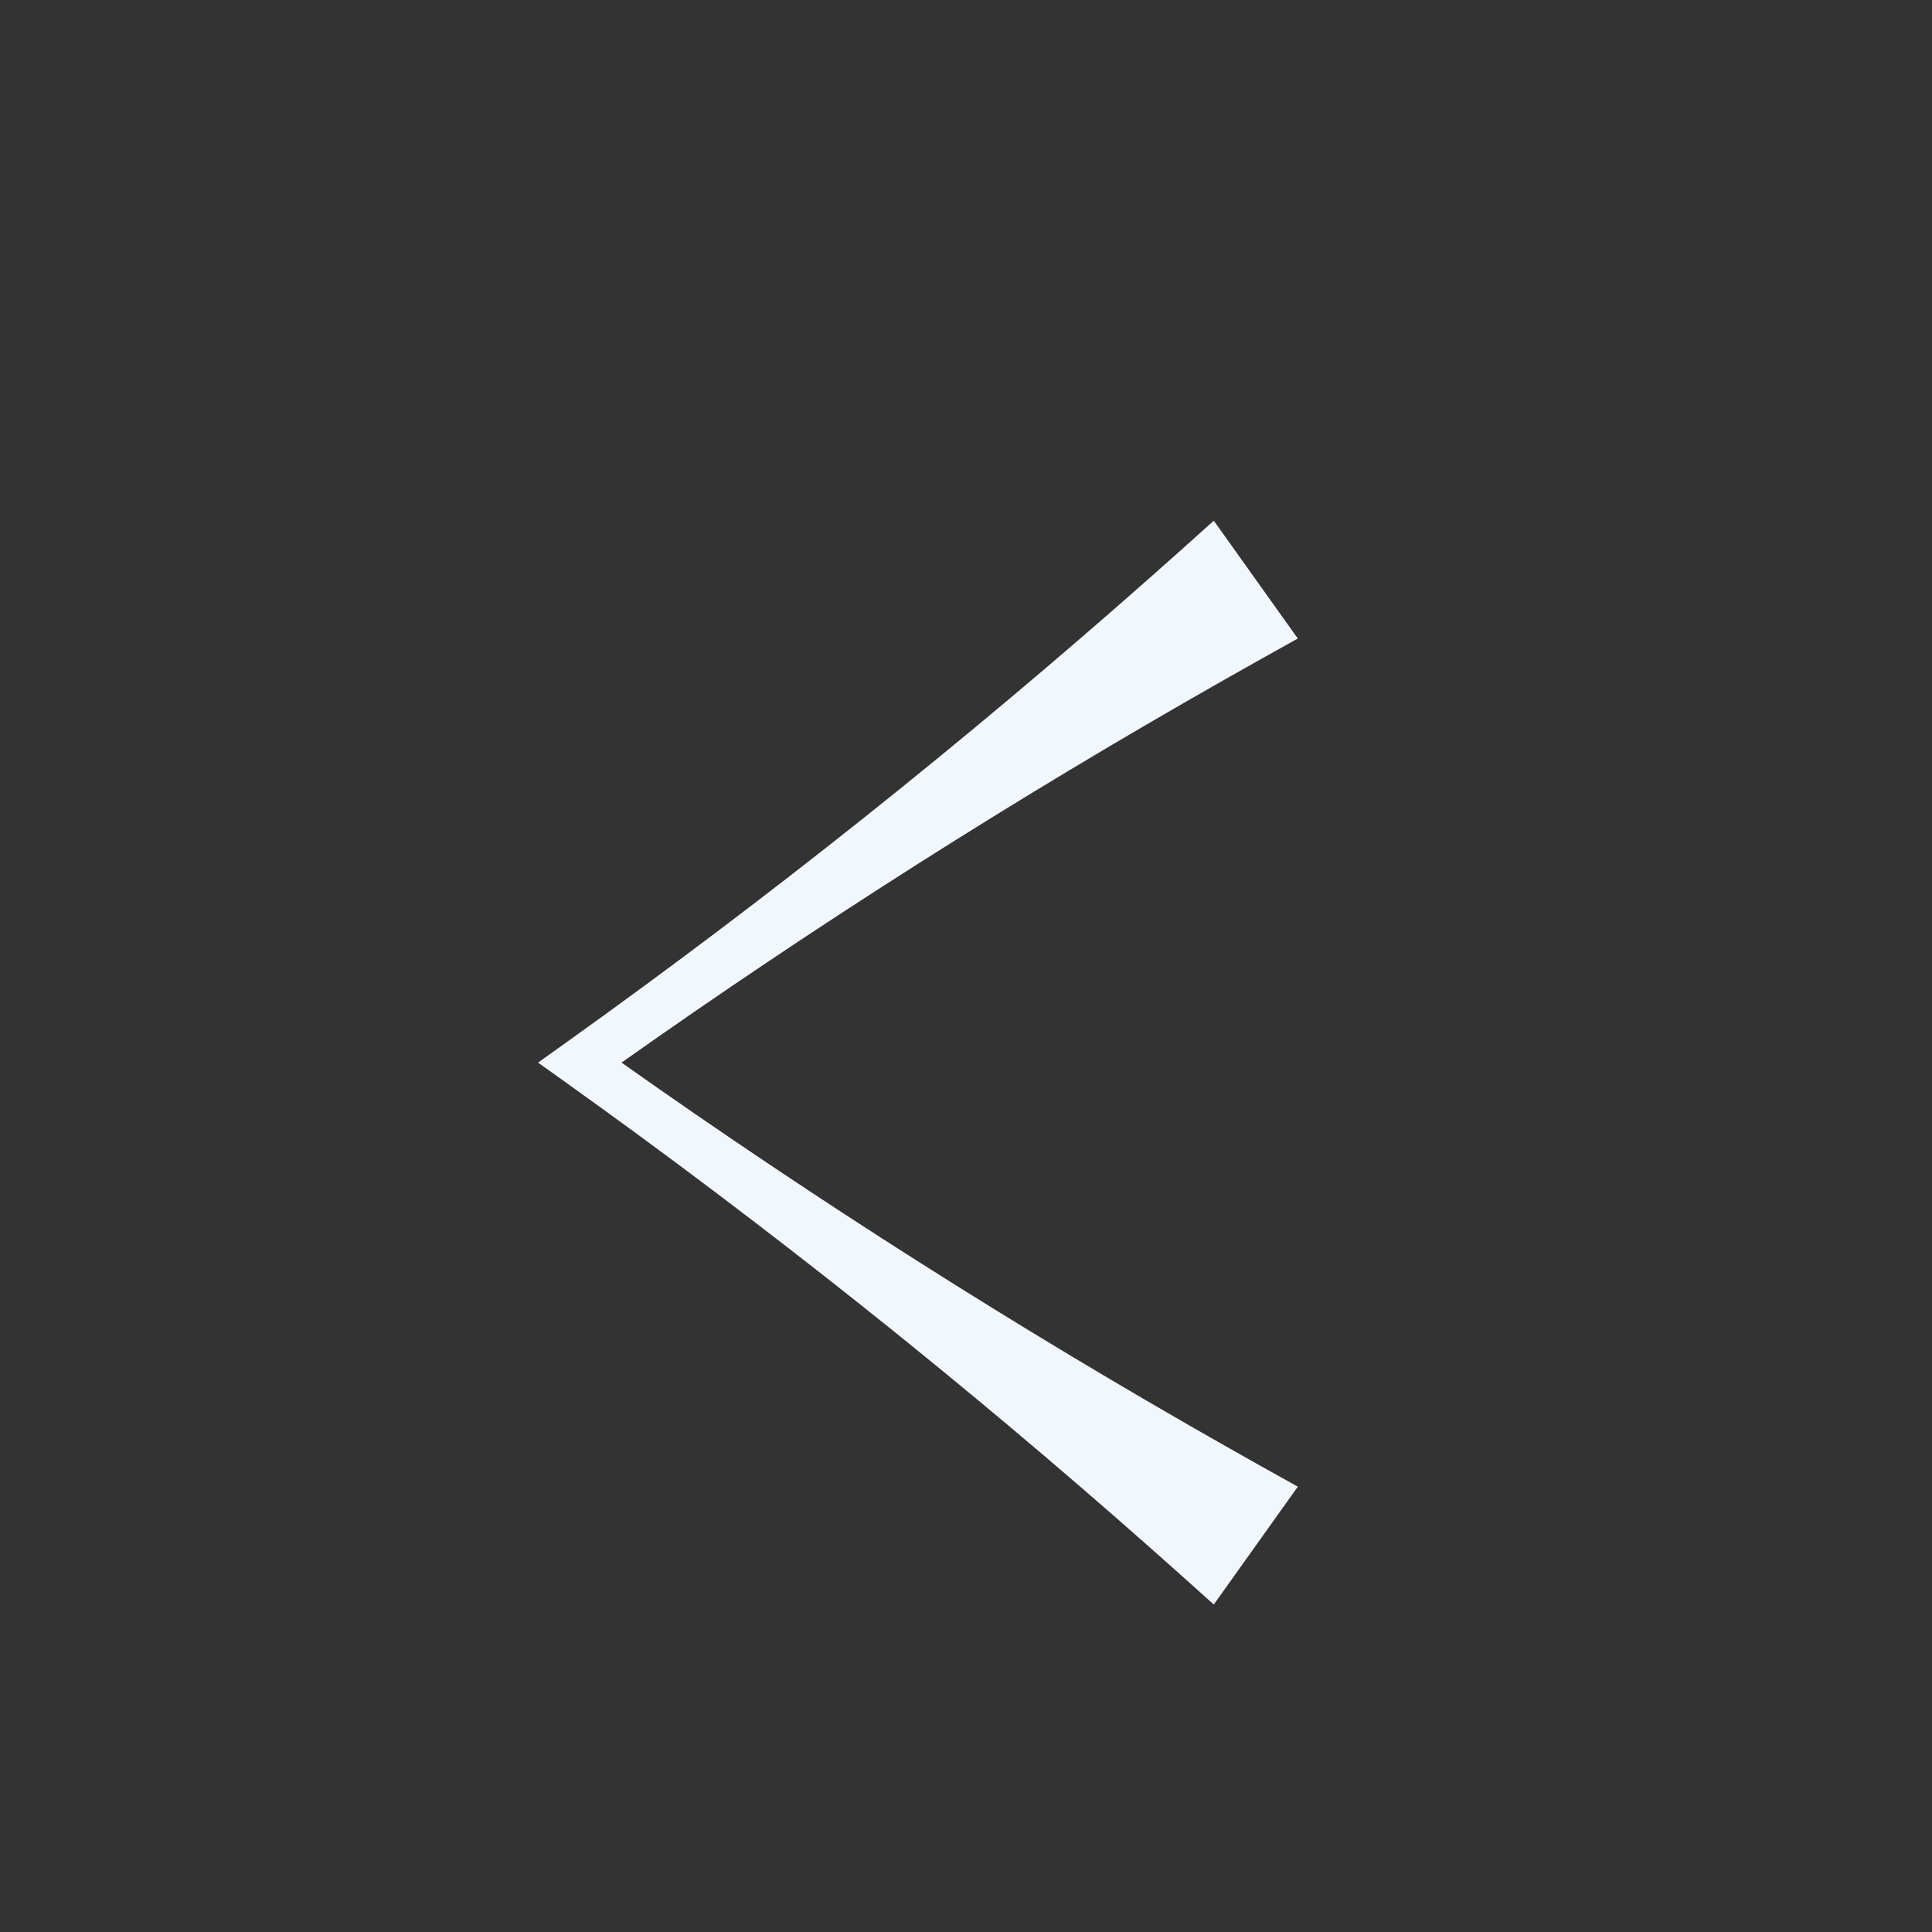 <svg width="20" height="20" viewBox="0 0 20 20" fill="none" xmlns="http://www.w3.org/2000/svg">
<rect x="0" y="0" width="20" height="20" fill="#333333" stroke="none"/>
<path d="M13.435 6.61C13.183 6.75 12.931 6.891 12.681 7.033C10.527 8.255 8.445 9.578 6.434 11C8.445 12.422 10.527 13.745 12.681 14.967C12.931 15.109 13.183 15.25 13.435 15.39C13.145 15.796 12.855 16.204 12.565 16.61C12.351 16.417 12.135 16.224 11.919 16.033C9.976 14.313 7.954 12.703 5.854 11.203L5.57 11L5.854 10.797C7.954 9.297 9.976 7.686 11.919 5.967C12.135 5.776 12.351 5.583 12.565 5.39C12.855 5.796 13.145 6.204 13.435 6.61Z" fill="#F2F6FD"/>
</svg>
